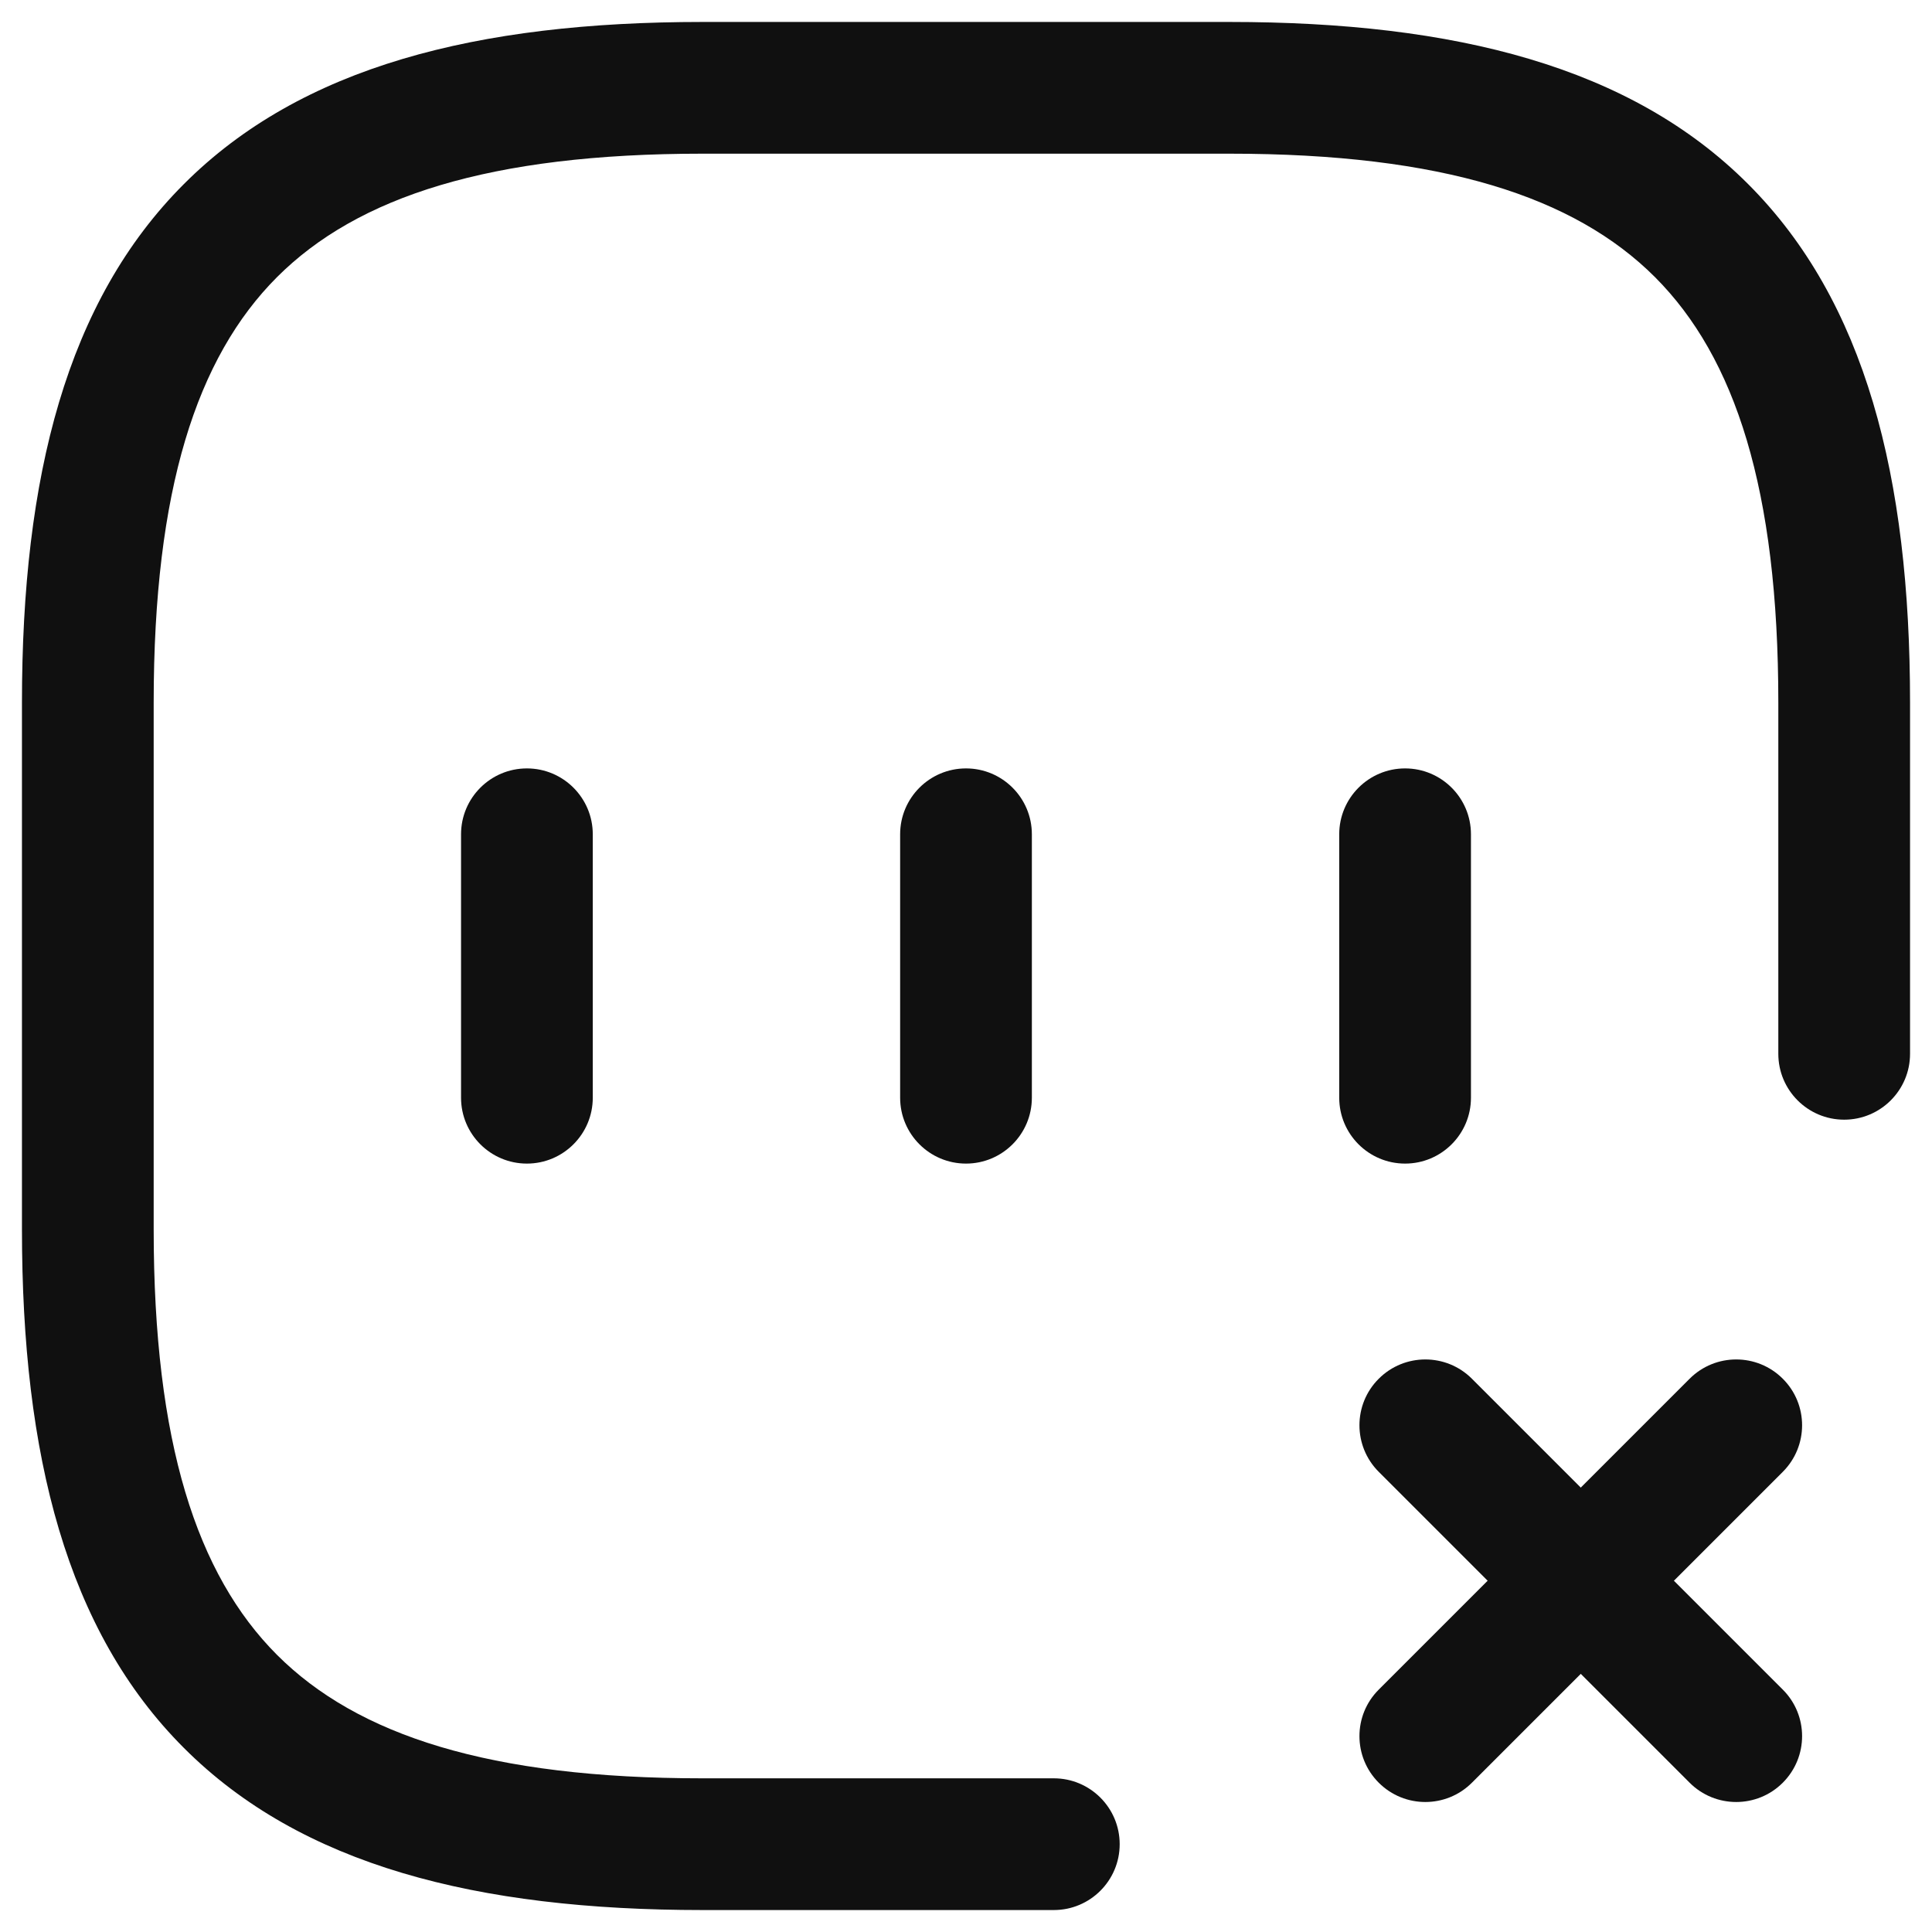 <svg width="22" height="22" viewBox="0 0 22 22" fill="none" xmlns="http://www.w3.org/2000/svg">
<path fill-rule="evenodd" clip-rule="evenodd" d="M20.301 15.7C20.594 15.992 20.594 16.467 20.301 16.76L16.761 20.3C16.468 20.593 15.993 20.593 15.7 20.3C15.407 20.007 15.407 19.532 15.7 19.24L19.24 15.7C19.533 15.407 20.008 15.407 20.301 15.7Z" fill="#101010"/>
<path fill-rule="evenodd" clip-rule="evenodd" d="M15.7 15.7C15.993 15.407 16.468 15.407 16.761 15.7L20.301 19.24C20.594 19.532 20.594 20.007 20.301 20.3C20.008 20.593 19.533 20.593 19.24 20.3L15.7 16.76C15.407 16.467 15.407 15.992 15.7 15.7Z" fill="#101010"/>
<path fill-rule="evenodd" clip-rule="evenodd" d="M6 8.75C6.414 8.75 6.75 9.086 6.75 9.5V12.5C6.75 12.914 6.414 13.25 6 13.25C5.586 13.25 5.25 12.914 5.25 12.5V9.5C5.25 9.086 5.586 8.75 6 8.75Z" fill="#101010"/>
<path fill-rule="evenodd" clip-rule="evenodd" d="M11 8.75C11.414 8.75 11.75 9.086 11.75 9.5V12.5C11.75 12.914 11.414 13.25 11 13.25C10.586 13.25 10.25 12.914 10.25 12.5V9.5C10.25 9.086 10.586 8.75 11 8.75Z" fill="#101010"/>
<path fill-rule="evenodd" clip-rule="evenodd" d="M16 8.75C16.414 8.75 16.75 9.086 16.75 9.5V12.5C16.75 12.914 16.414 13.25 16 13.25C15.586 13.25 15.25 12.914 15.25 12.5V9.5C15.25 9.086 15.586 8.75 16 8.75Z" fill="#101010"/>
<path fill-rule="evenodd" clip-rule="evenodd" d="M2.095 2.095C3.429 0.76 5.426 0.25 8 0.25H14C16.574 0.25 18.571 0.76 19.905 2.095C21.24 3.429 21.75 5.426 21.75 8V12C21.75 12.414 21.414 12.75 21 12.75C20.586 12.75 20.25 12.414 20.25 12V8C20.25 5.574 19.76 4.071 18.845 3.155C17.929 2.24 16.426 1.75 14 1.75H8C5.574 1.75 4.071 2.24 3.155 3.155C2.24 4.071 1.75 5.574 1.75 8V14C1.75 16.426 2.24 17.929 3.155 18.845C4.071 19.76 5.574 20.25 8 20.25H12C12.414 20.25 12.75 20.586 12.75 21C12.75 21.414 12.414 21.75 12 21.75H8C5.426 21.75 3.429 21.24 2.095 19.905C0.76 18.571 0.25 16.574 0.25 14V8C0.25 5.426 0.76 3.429 2.095 2.095Z" fill="#101010"/>
</svg>
